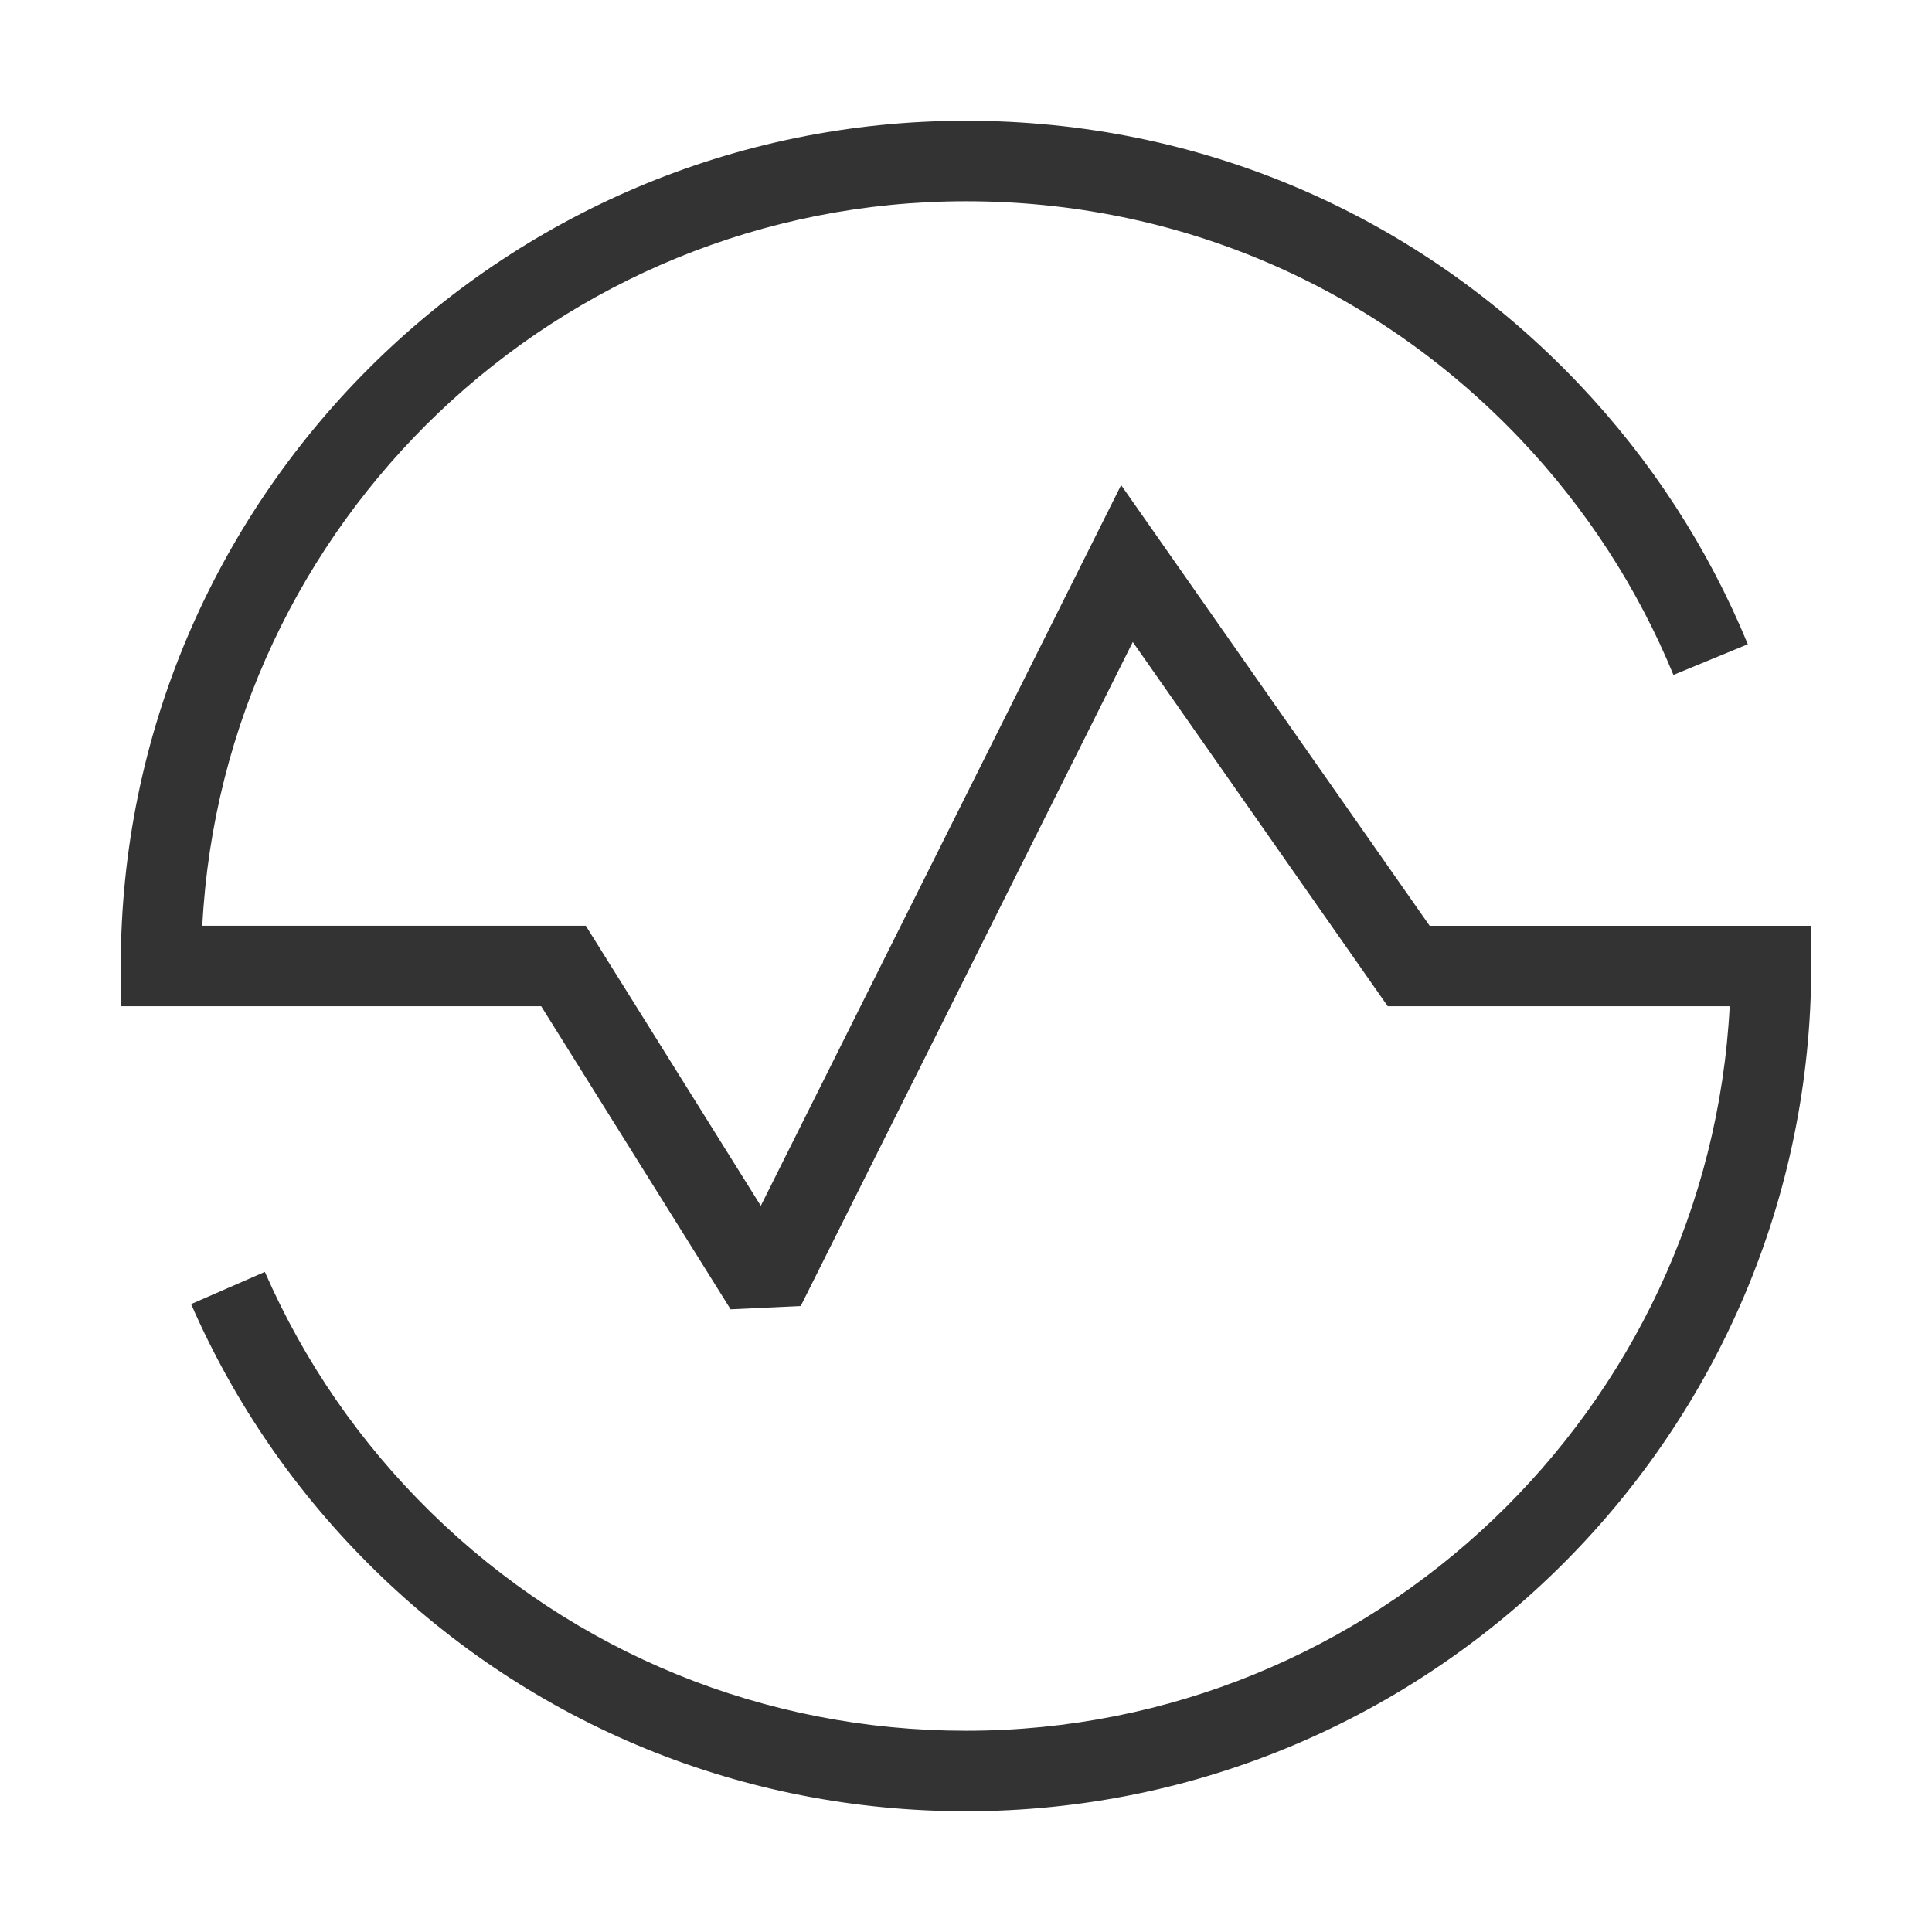<?xml version="1.0" encoding="iso-8859-1"?>
<svg version="1.1" id="&#x56FE;&#x5C42;_1" xmlns="http://www.w3.org/2000/svg" xmlns:xlink="http://www.w3.org/1999/xlink" x="0px"
	 y="0px" viewBox="0 0 24 24" style="enable-background:new 0 0 24 24;" xml:space="preserve">
<path style="fill:#333333;" d="M12,22.5c-2.766,0-5.376-1.065-7.35-3.001c-0.969-0.951-1.735-2.061-2.276-3.299l0.916-0.4
	c0.49,1.12,1.183,2.124,2.06,2.984C7.136,20.536,9.498,21.5,12,21.5c5.07,0,9.226-3.993,9.487-9h-4.248l-3.167-4.525l-4.125,8.249
	l-0.871,0.041L6.723,12.5H1.5V12C1.5,6.21,6.21,1.5,12,1.5c2.906,0,5.609,1.161,7.612,3.268c0.899,0.947,1.606,2.036,2.1,3.235
	l-0.924,0.381c-0.447-1.085-1.087-2.07-1.9-2.927C17.075,3.55,14.629,2.5,12,2.5c-5.07,0-9.226,3.993-9.487,9h4.764l2.174,3.479
	l4.476-8.953l3.833,5.475H22.5V12C22.5,17.79,17.79,22.5,12,22.5z"/>
</svg>







